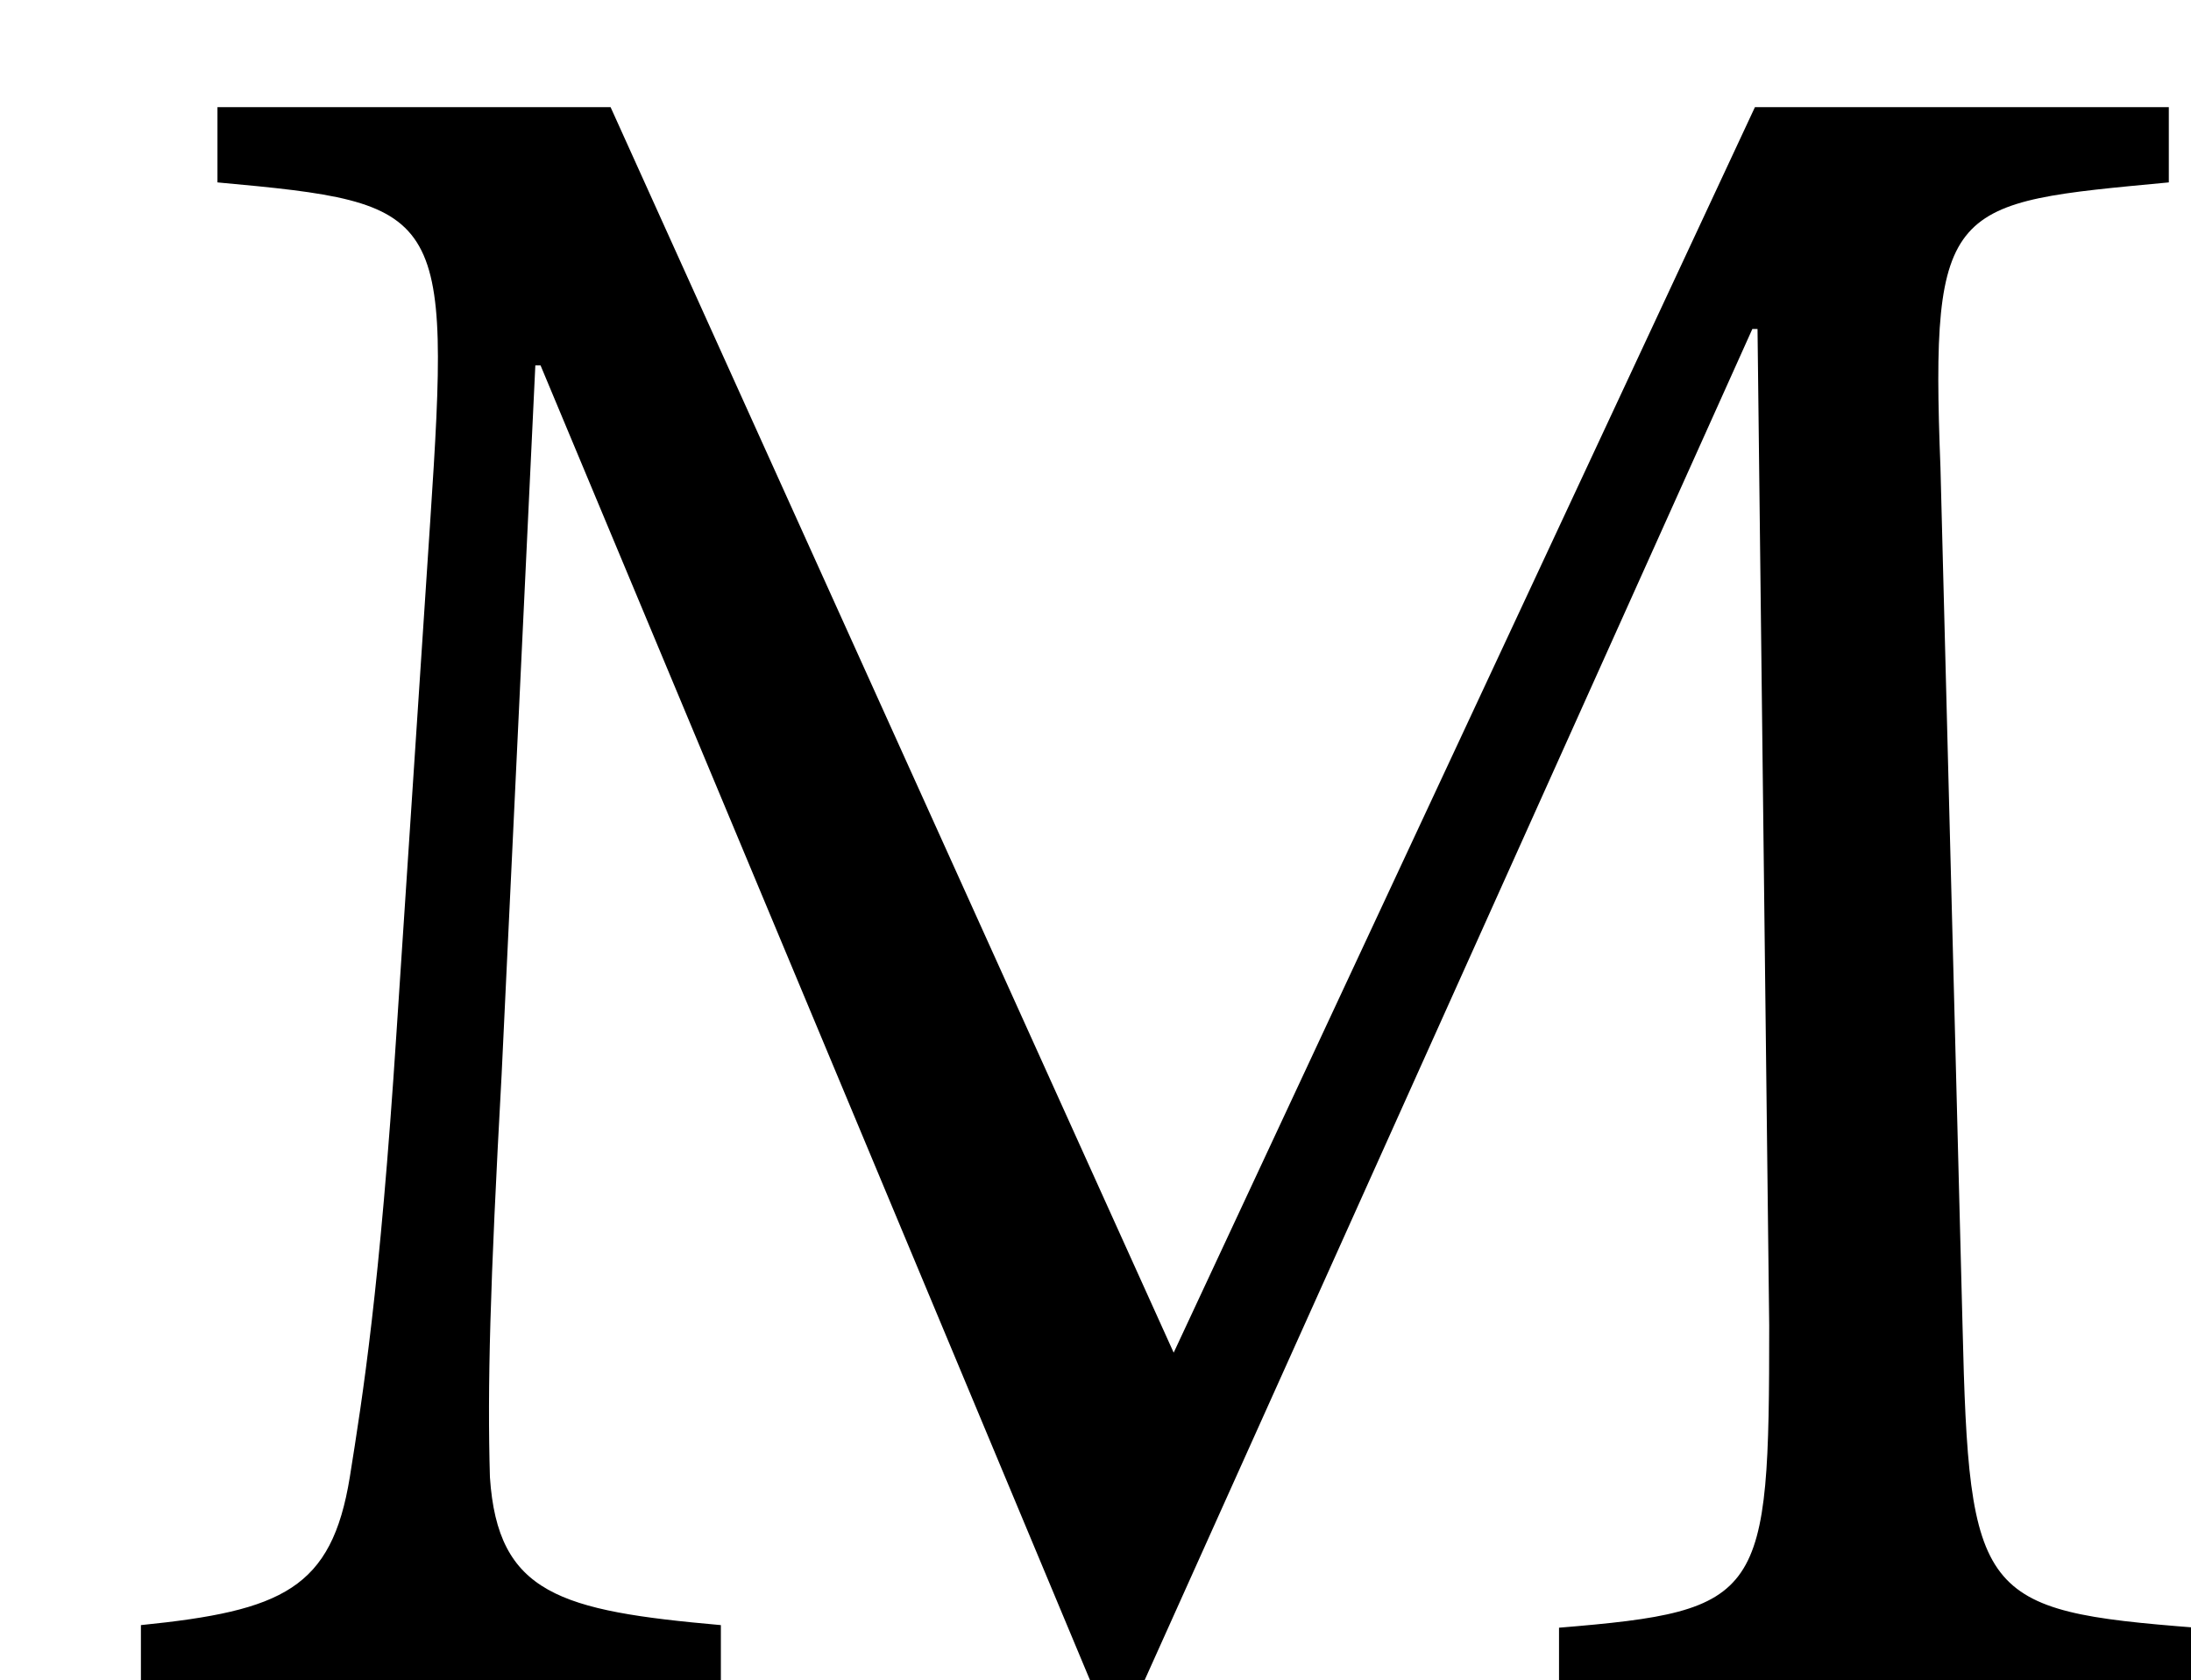 <svg xmlns="http://www.w3.org/2000/svg" xmlns:xlink="http://www.w3.org/1999/xlink" preserveAspectRatio="xMidYMid" width="357.31" height="274" viewBox="0 0 357.31 274">
  <defs>
    <style>
      .cls-1 {
        fill: #000;
        filter: url(#drop-shadow-1);
        fill-rule: evenodd;
      }
    </style>

    <filter id="drop-shadow-1" filterUnits="userSpaceOnUse">
      <feOffset dx="11.89" dy="10.706" in="SourceAlpha"/>
      <feGaussianBlur stdDeviation="2.646" result="dropBlur"/>
      <feFlood flood-opacity="0.35"/>
      <feComposite operator="in" in2="dropBlur" result="dropShadowComp"/>
      <feComposite in="SourceGraphic" result="shadowed"/>
    </filter>
  </defs>
  <path d="M346.246,267.234 L346.246,254.750 C310.910,252.000 309.218,249.884 308.160,205.450 L304.563,65.590 C302.870,22.003 306.044,22.426 341.802,19.041 L341.802,6.769 L274.305,6.769 L179.514,209.894 L87.685,6.769 L23.574,6.769 L23.574,19.041 C60.601,22.426 61.659,23.273 58.274,74.266 L52.773,157.631 C50.022,199.949 47.271,216.876 45.155,230.206 C42.193,248.403 34.153,252.000 11.090,254.327 L11.090,267.234 L105.670,267.234 L105.670,254.327 C79.433,252.000 69.277,249.249 68.007,230.206 C67.584,215.395 68.007,199.314 69.911,164.614 L75.413,48.875 L76.259,48.875 L166.184,264.060 L174.436,264.060 L273.882,42.950 L274.729,42.950 L276.633,205.450 C276.633,249.884 275.787,252.000 242.356,254.750 L242.356,267.234 L346.246,267.234 Z" class="cls-1"/>
</svg>
